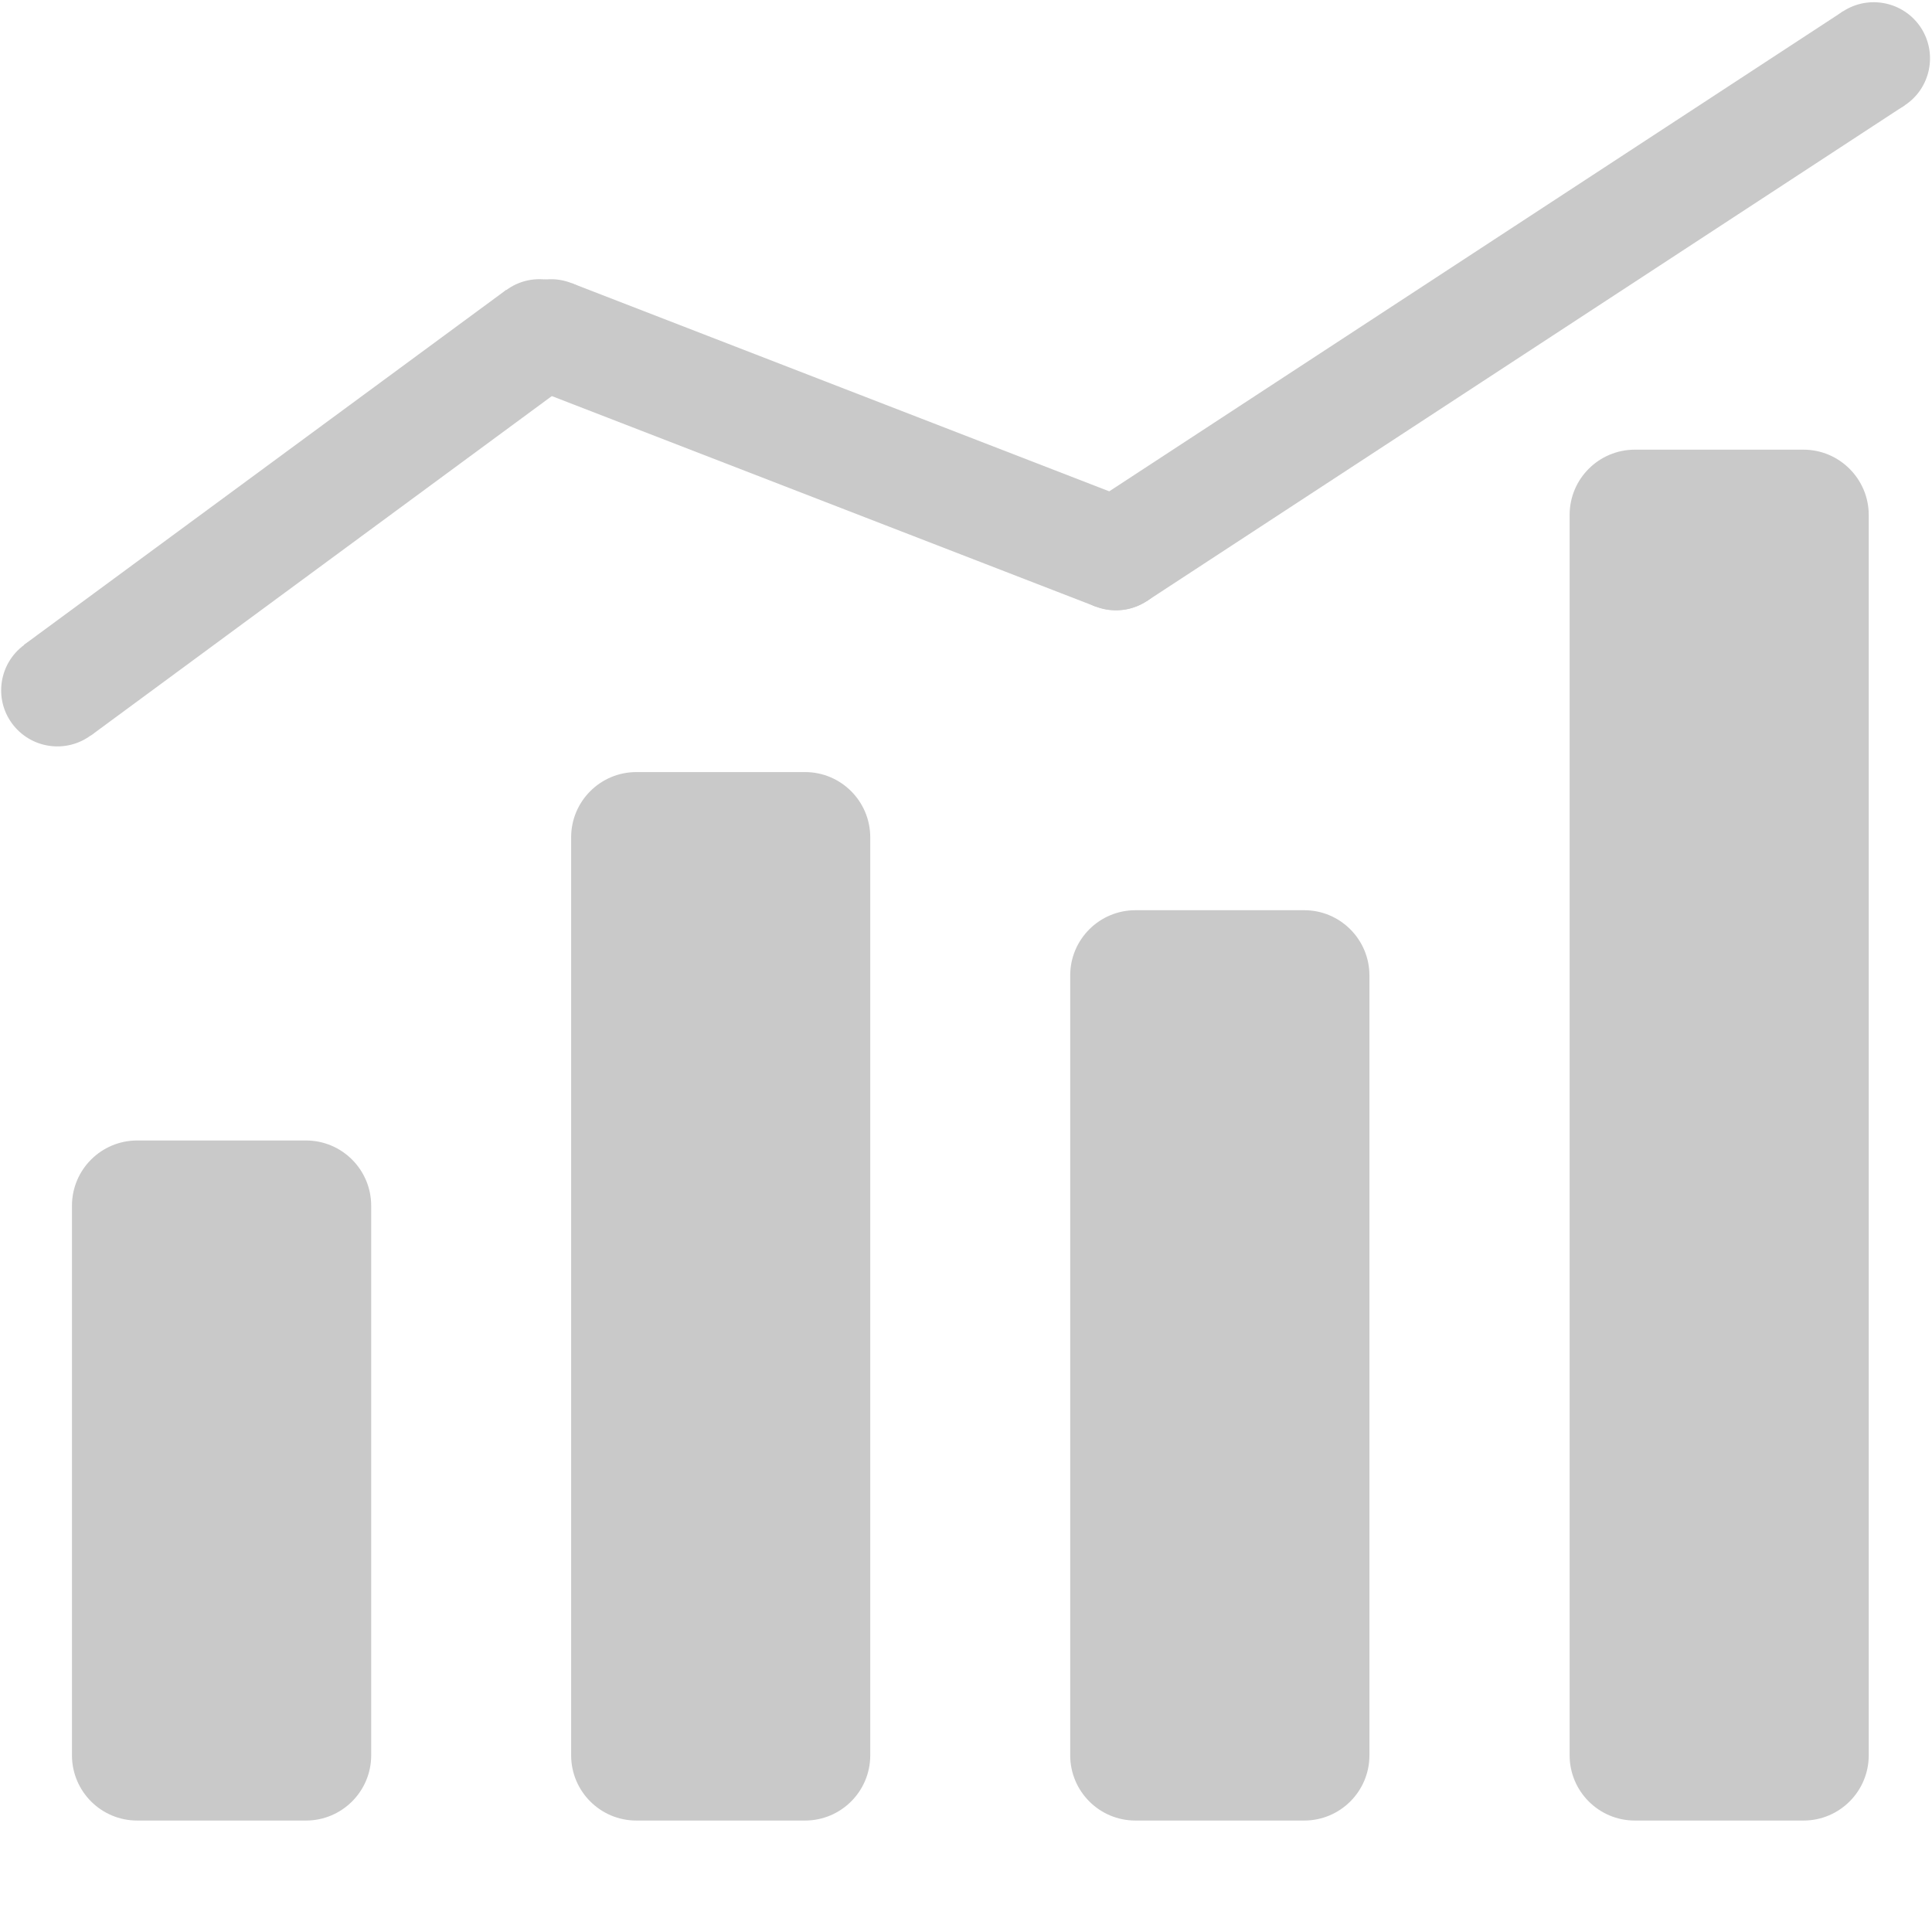 <?xml version="1.0" encoding="UTF-8"?>
<svg width="16px" height="16px" viewBox="0 0 16 16" version="1.1" xmlns="http://www.w3.org/2000/svg" xmlns:xlink="http://www.w3.org/1999/xlink">
    <!-- Generator: Sketch 52.2 (67145) - http://www.bohemiancoding.com/sketch -->
    <title>统计 (2)</title>
    <desc>Created with Sketch.</desc>
    <g id="Page-1" stroke="none" stroke-width="1" fill="none" fill-rule="evenodd">
        <g id="统计-(2)" fill="#C9C9C9">
            <path d="M3.074,14.537 C3.074,14.836 2.831,15.077 2.534,15.077 L1.136,15.077 C0.837,15.077 0.596,14.834 0.596,14.537 L0.596,9.985 C0.596,9.686 0.839,9.445 1.136,9.445 L2.534,9.445 C2.833,9.445 3.074,9.688 3.074,9.985 L3.074,14.537 Z M7.207,14.537 C7.207,14.836 6.964,15.077 6.667,15.077 L5.27,15.077 C4.971,15.077 4.73,14.834 4.73,14.537 L4.73,6.934 C4.73,6.635 4.973,6.394 5.27,6.394 L6.667,6.394 C6.966,6.394 7.207,6.637 7.207,6.934 L7.207,14.537 Z M15.476,14.537 C15.476,14.836 15.233,15.077 14.936,15.077 L13.539,15.077 C13.24,15.077 12.999,14.834 12.999,14.537 L12.999,4.264 C12.999,3.965 13.242,3.724 13.539,3.724 L14.936,3.724 C15.233,3.724 15.476,3.967 15.476,4.264 L15.476,14.537 Z M11.341,14.537 C11.341,14.836 11.098,15.077 10.801,15.077 L9.403,15.077 C9.104,15.077 8.863,14.834 8.863,14.537 L8.863,8.078 C8.863,7.779 9.106,7.538 9.403,7.538 L10.801,7.538 C11.1,7.538 11.341,7.781 11.341,8.078 L11.341,14.537 Z" id="形状" fill-rule="nonzero"></path>
            <polygon id="路径" points="9.496 4.979 8.986 4.2 15.263 0.094 15.773 0.873"></polygon>
            <path d="M15.773,0.873 C15.558,1.014 15.269,0.954 15.129,0.739 C14.988,0.524 15.048,0.235 15.263,0.094 C15.478,-0.046 15.767,0.014 15.908,0.229 C16.048,0.444 15.988,0.733 15.773,0.873 Z M9.496,4.979 C9.281,5.119 8.992,5.059 8.851,4.844 C8.711,4.629 8.771,4.34 8.986,4.2 C9.201,4.059 9.488,4.119 9.63,4.334 C9.771,4.549 9.71,4.838 9.496,4.979 Z" id="形状" fill-rule="nonzero"></path>
            <polygon id="路径" points="9.411 4.156 9.072 5.023 4.394 3.212 4.734 2.345"></polygon>
            <path d="M4.734,2.345 C4.973,2.439 5.091,2.708 4.997,2.947 C4.902,3.186 4.633,3.304 4.394,3.21 C4.156,3.116 4.037,2.847 4.131,2.608 C4.226,2.369 4.495,2.25 4.734,2.345 Z M9.411,4.156 C9.65,4.25 9.769,4.519 9.674,4.758 C9.582,4.997 9.311,5.115 9.072,5.021 C8.833,4.926 8.715,4.657 8.809,4.419 C8.901,4.182 9.172,4.063 9.411,4.156 Z" id="形状" fill-rule="nonzero"></path>
            <polygon id="路径" points="0.753 6.091 0.199 5.34 4.192 2.401 4.744 3.152"></polygon>
            <path d="M4.744,3.152 C4.537,3.304 4.246,3.26 4.093,3.053 C3.941,2.847 3.985,2.556 4.192,2.403 C4.398,2.25 4.69,2.295 4.842,2.501 C4.995,2.708 4.951,2.999 4.744,3.152 Z M0.751,6.091 C0.544,6.243 0.253,6.199 0.1,5.992 C-0.052,5.786 -0.008,5.495 0.199,5.342 C0.406,5.189 0.697,5.234 0.849,5.44 C1.004,5.647 0.96,5.938 0.751,6.091 Z" id="形状" fill-rule="nonzero"></path>
        </g>
    </g>
</svg>